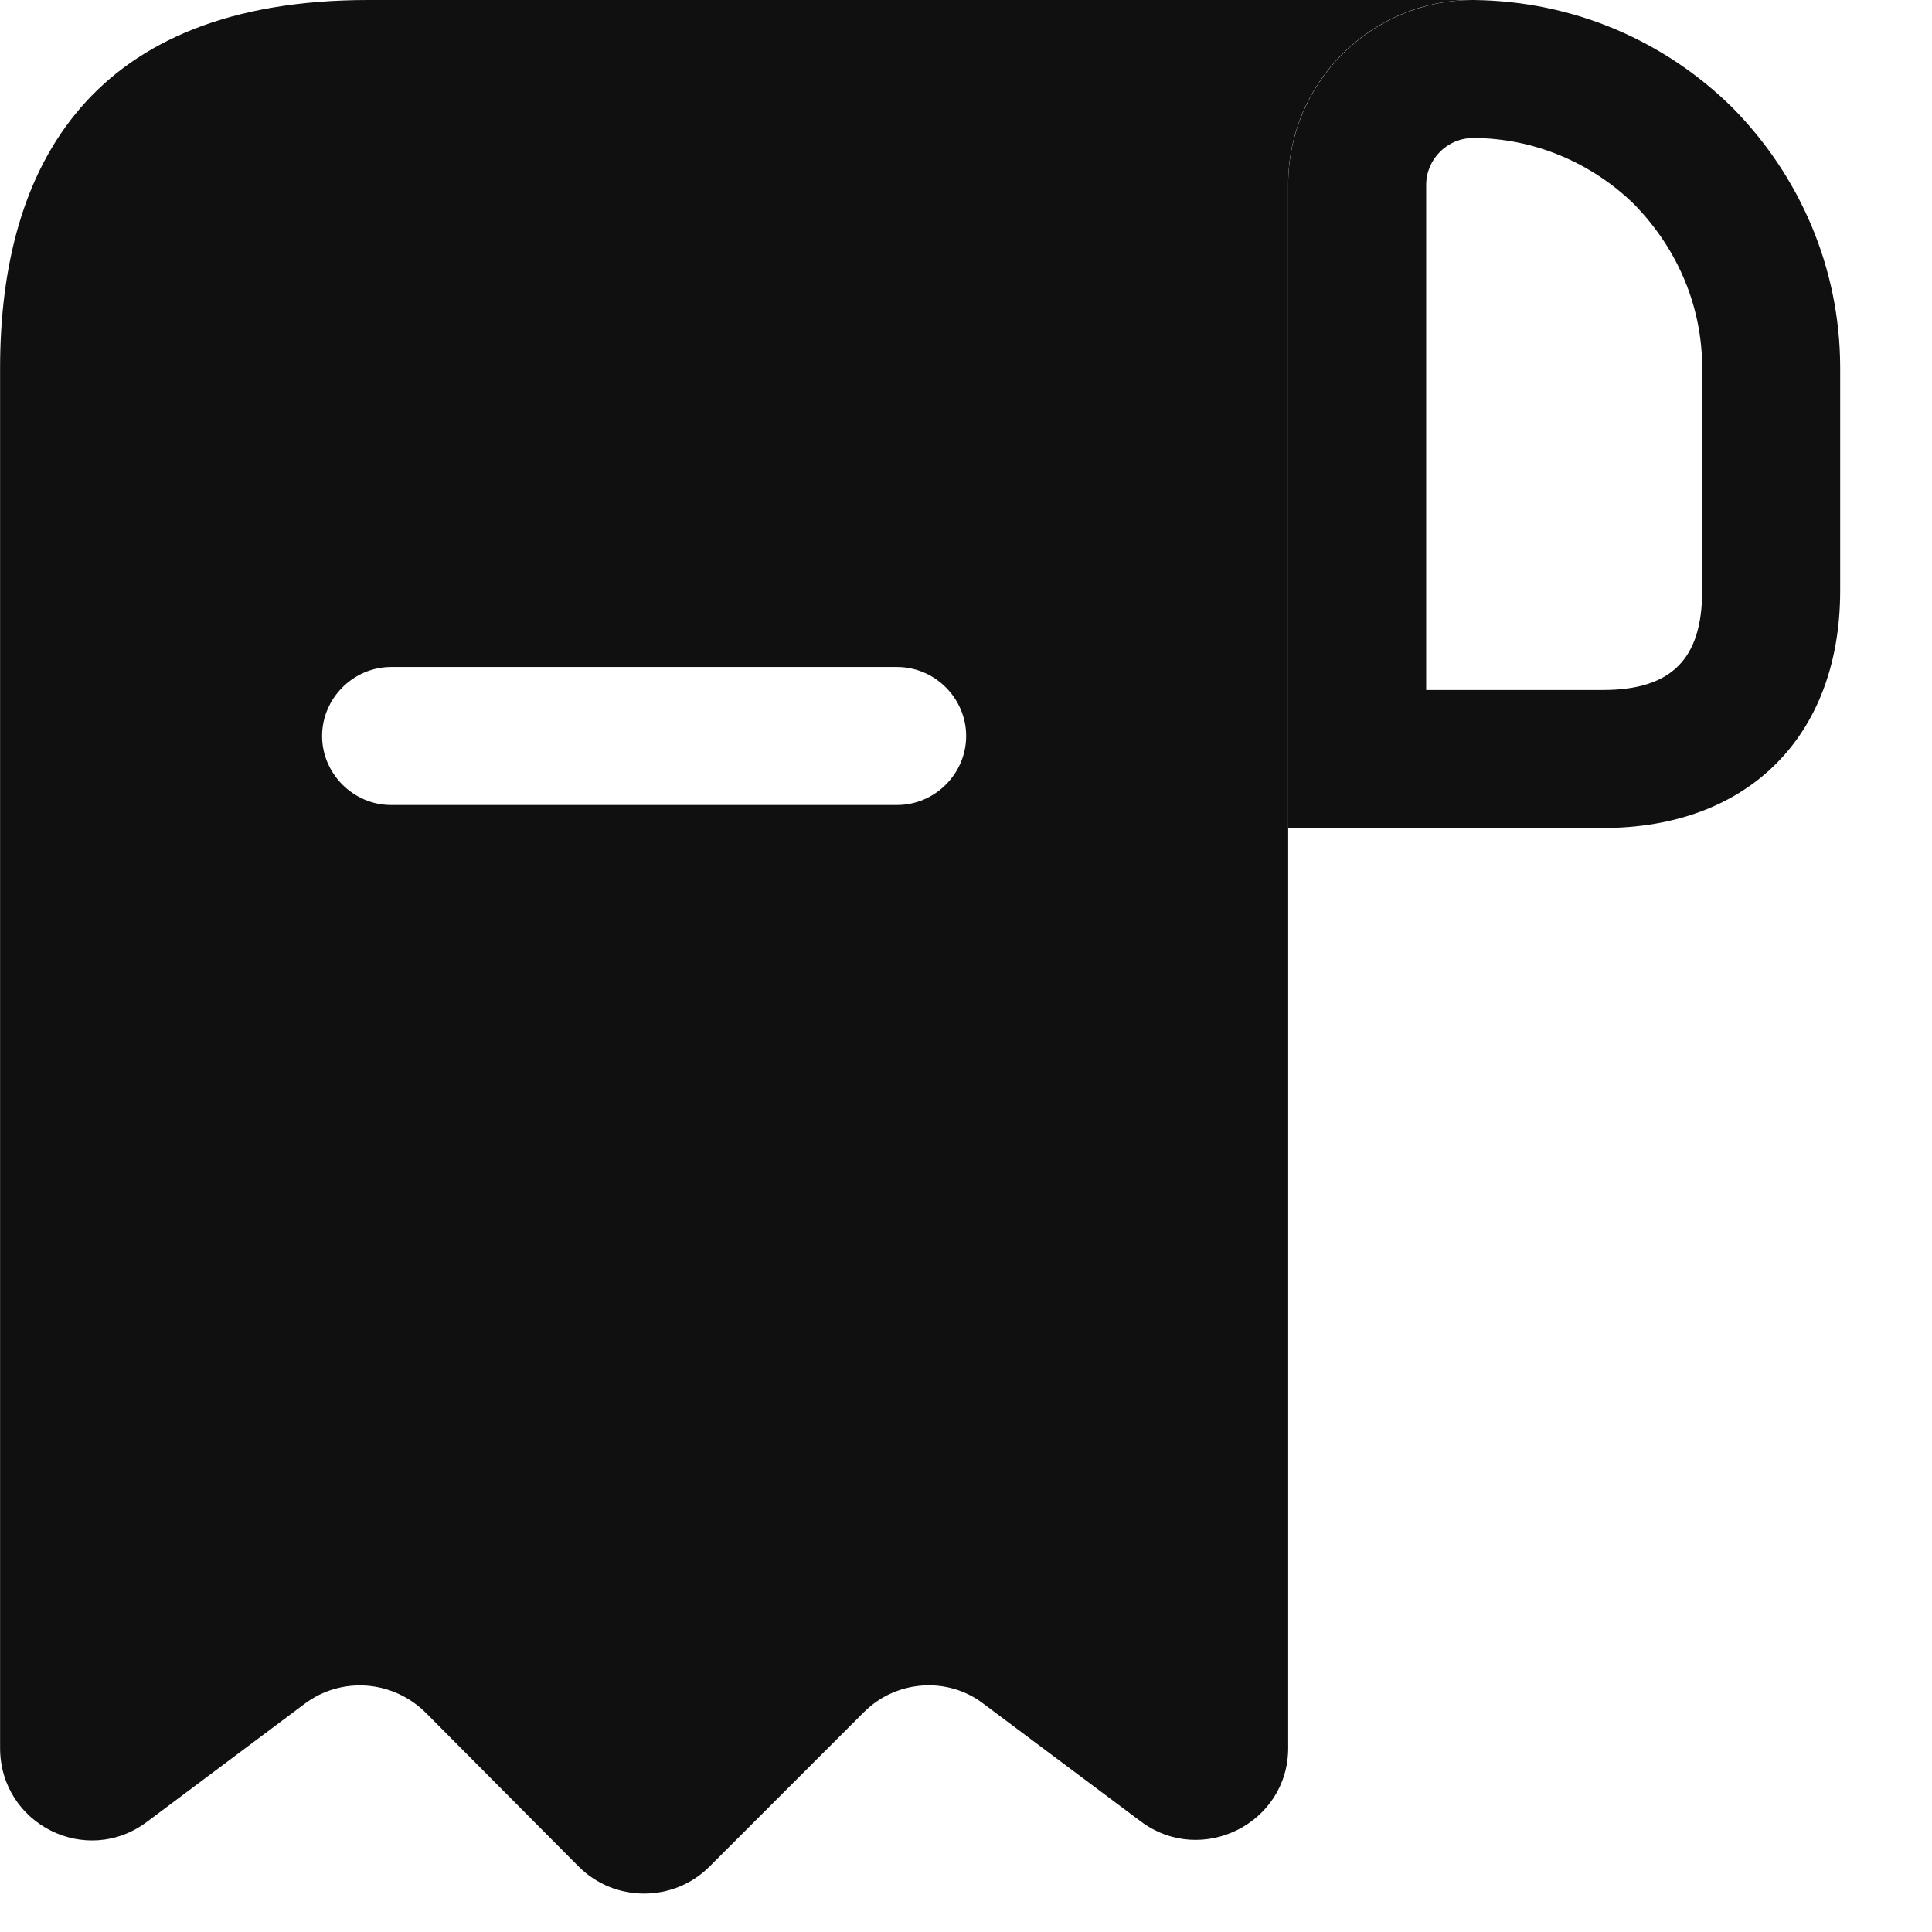 <svg width="21" height="21" viewBox="0 0 21 21" fill="none" xmlns="http://www.w3.org/2000/svg">
<path d="M5.001 0H4.001C1.001 0 0.001 1.79 0.001 4V5V19C0.001 19.83 0.941 20.3 1.601 19.8L3.311 18.52C3.711 18.22 4.271 18.26 4.631 18.62L6.291 20.29C6.681 20.68 7.321 20.68 7.711 20.29L9.391 18.61C9.741 18.26 10.302 18.22 10.691 18.52L12.402 19.8C13.062 20.29 14.002 19.82 14.002 19V2C14.002 0.9 14.902 0 16.002 0H5.001ZM9.751 8.75H4.251C3.841 8.75 3.501 8.41 3.501 8C3.501 7.59 3.841 7.25 4.251 7.25H9.751C10.162 7.25 10.502 7.59 10.502 8C10.502 8.41 10.162 8.75 9.751 8.75Z" fill="#101010"/>
<path d="M16.012 0V1.5C16.672 1.5 17.302 1.77 17.762 2.22C18.241 2.71 18.502 3.34 18.502 4V6.42C18.502 7.16 18.172 7.5 17.422 7.5H15.502V2.01C15.502 1.73 15.732 1.5 16.012 1.5V0ZM16.012 0C14.902 0 14.002 0.9 14.002 2.01V9H17.422C19.002 9 20.002 8 20.002 6.42V4C20.002 2.9 19.552 1.9 18.831 1.17C18.102 0.45 17.111 0.01 16.012 0C16.012 0 16.021 0 16.012 0Z" fill="#101010"/>
</svg>
